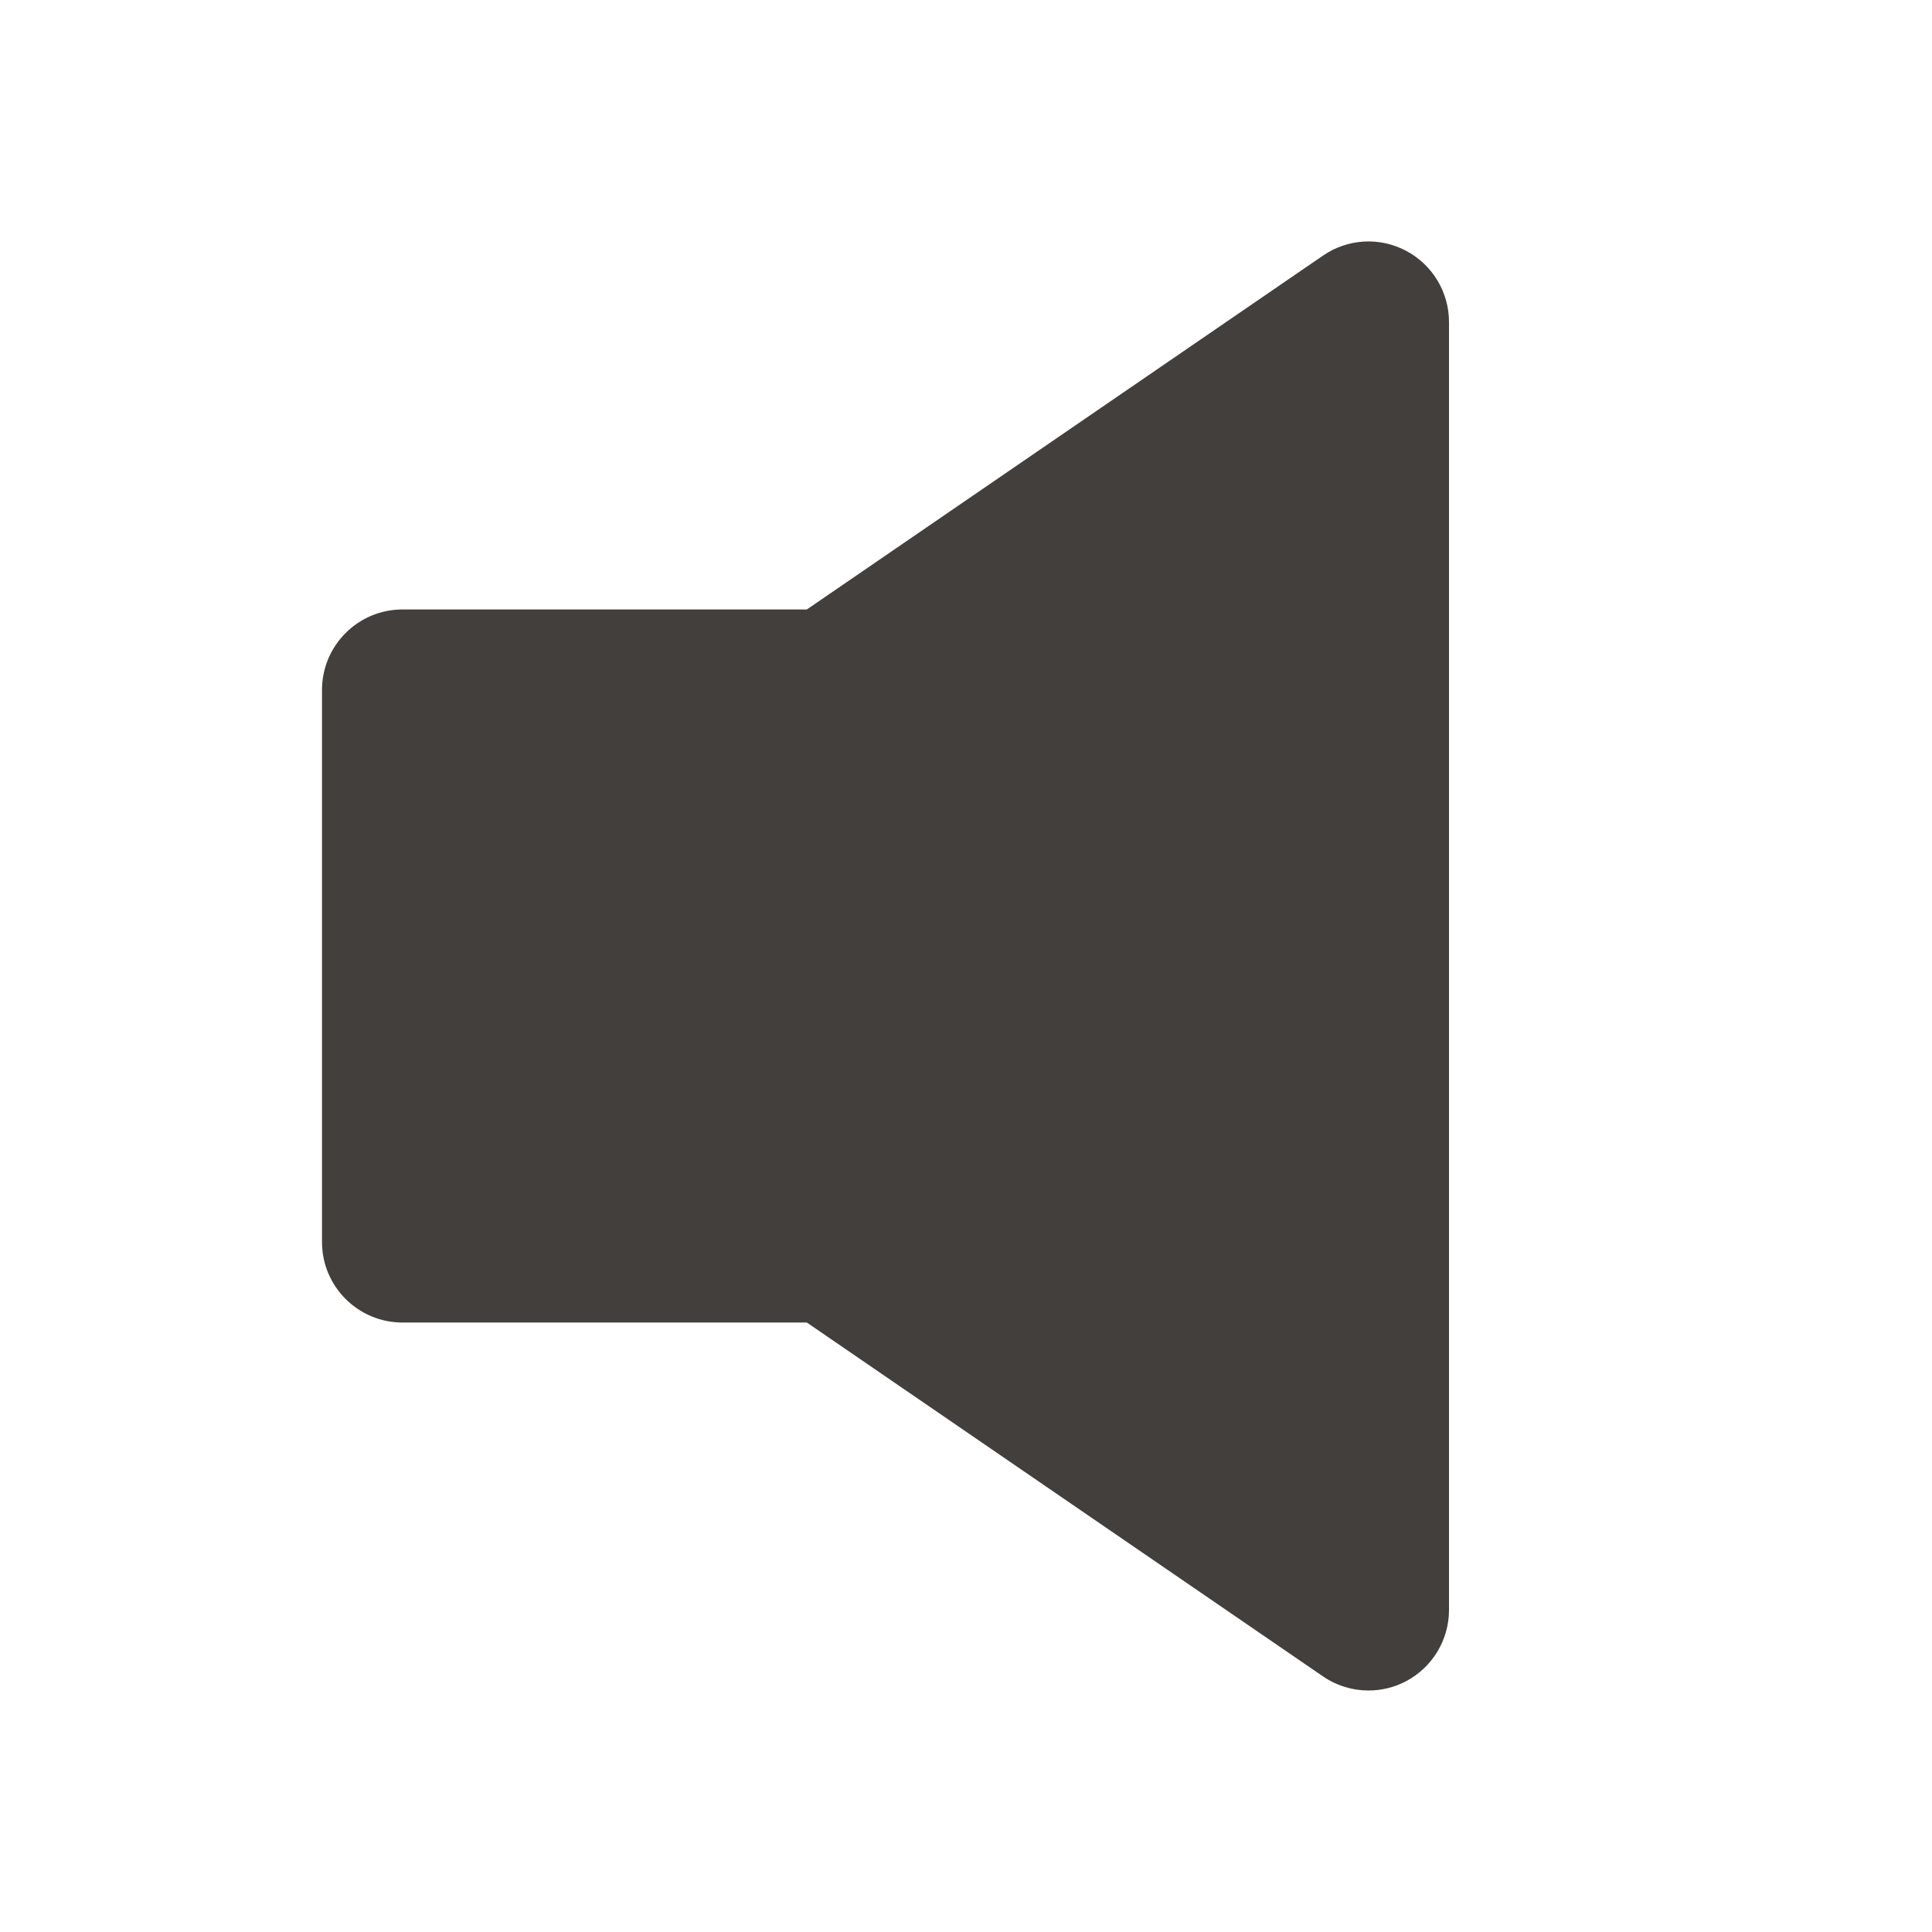 <svg width="24" height="24" viewBox="0 0 24 24" fill="none" xmlns="http://www.w3.org/2000/svg">
<g id="Icon/Fill/volume">
<path id="Mask" fill-rule="evenodd" clip-rule="evenodd" d="M17 21C16.802 21 16.604 20.941 16.435 20.825L10.023 16.429H5C4.448 16.429 4 15.981 4 15.429V8.571C4 8.019 4.448 7.571 5 7.571H10.023L16.435 3.175C16.74 2.965 17.137 2.941 17.466 3.115C17.794 3.288 18 3.629 18 4V20C18 20.371 17.794 20.712 17.466 20.885C17.32 20.962 17.16 21 17 21Z" fill="#423F3D"/>
</g>
</svg>

